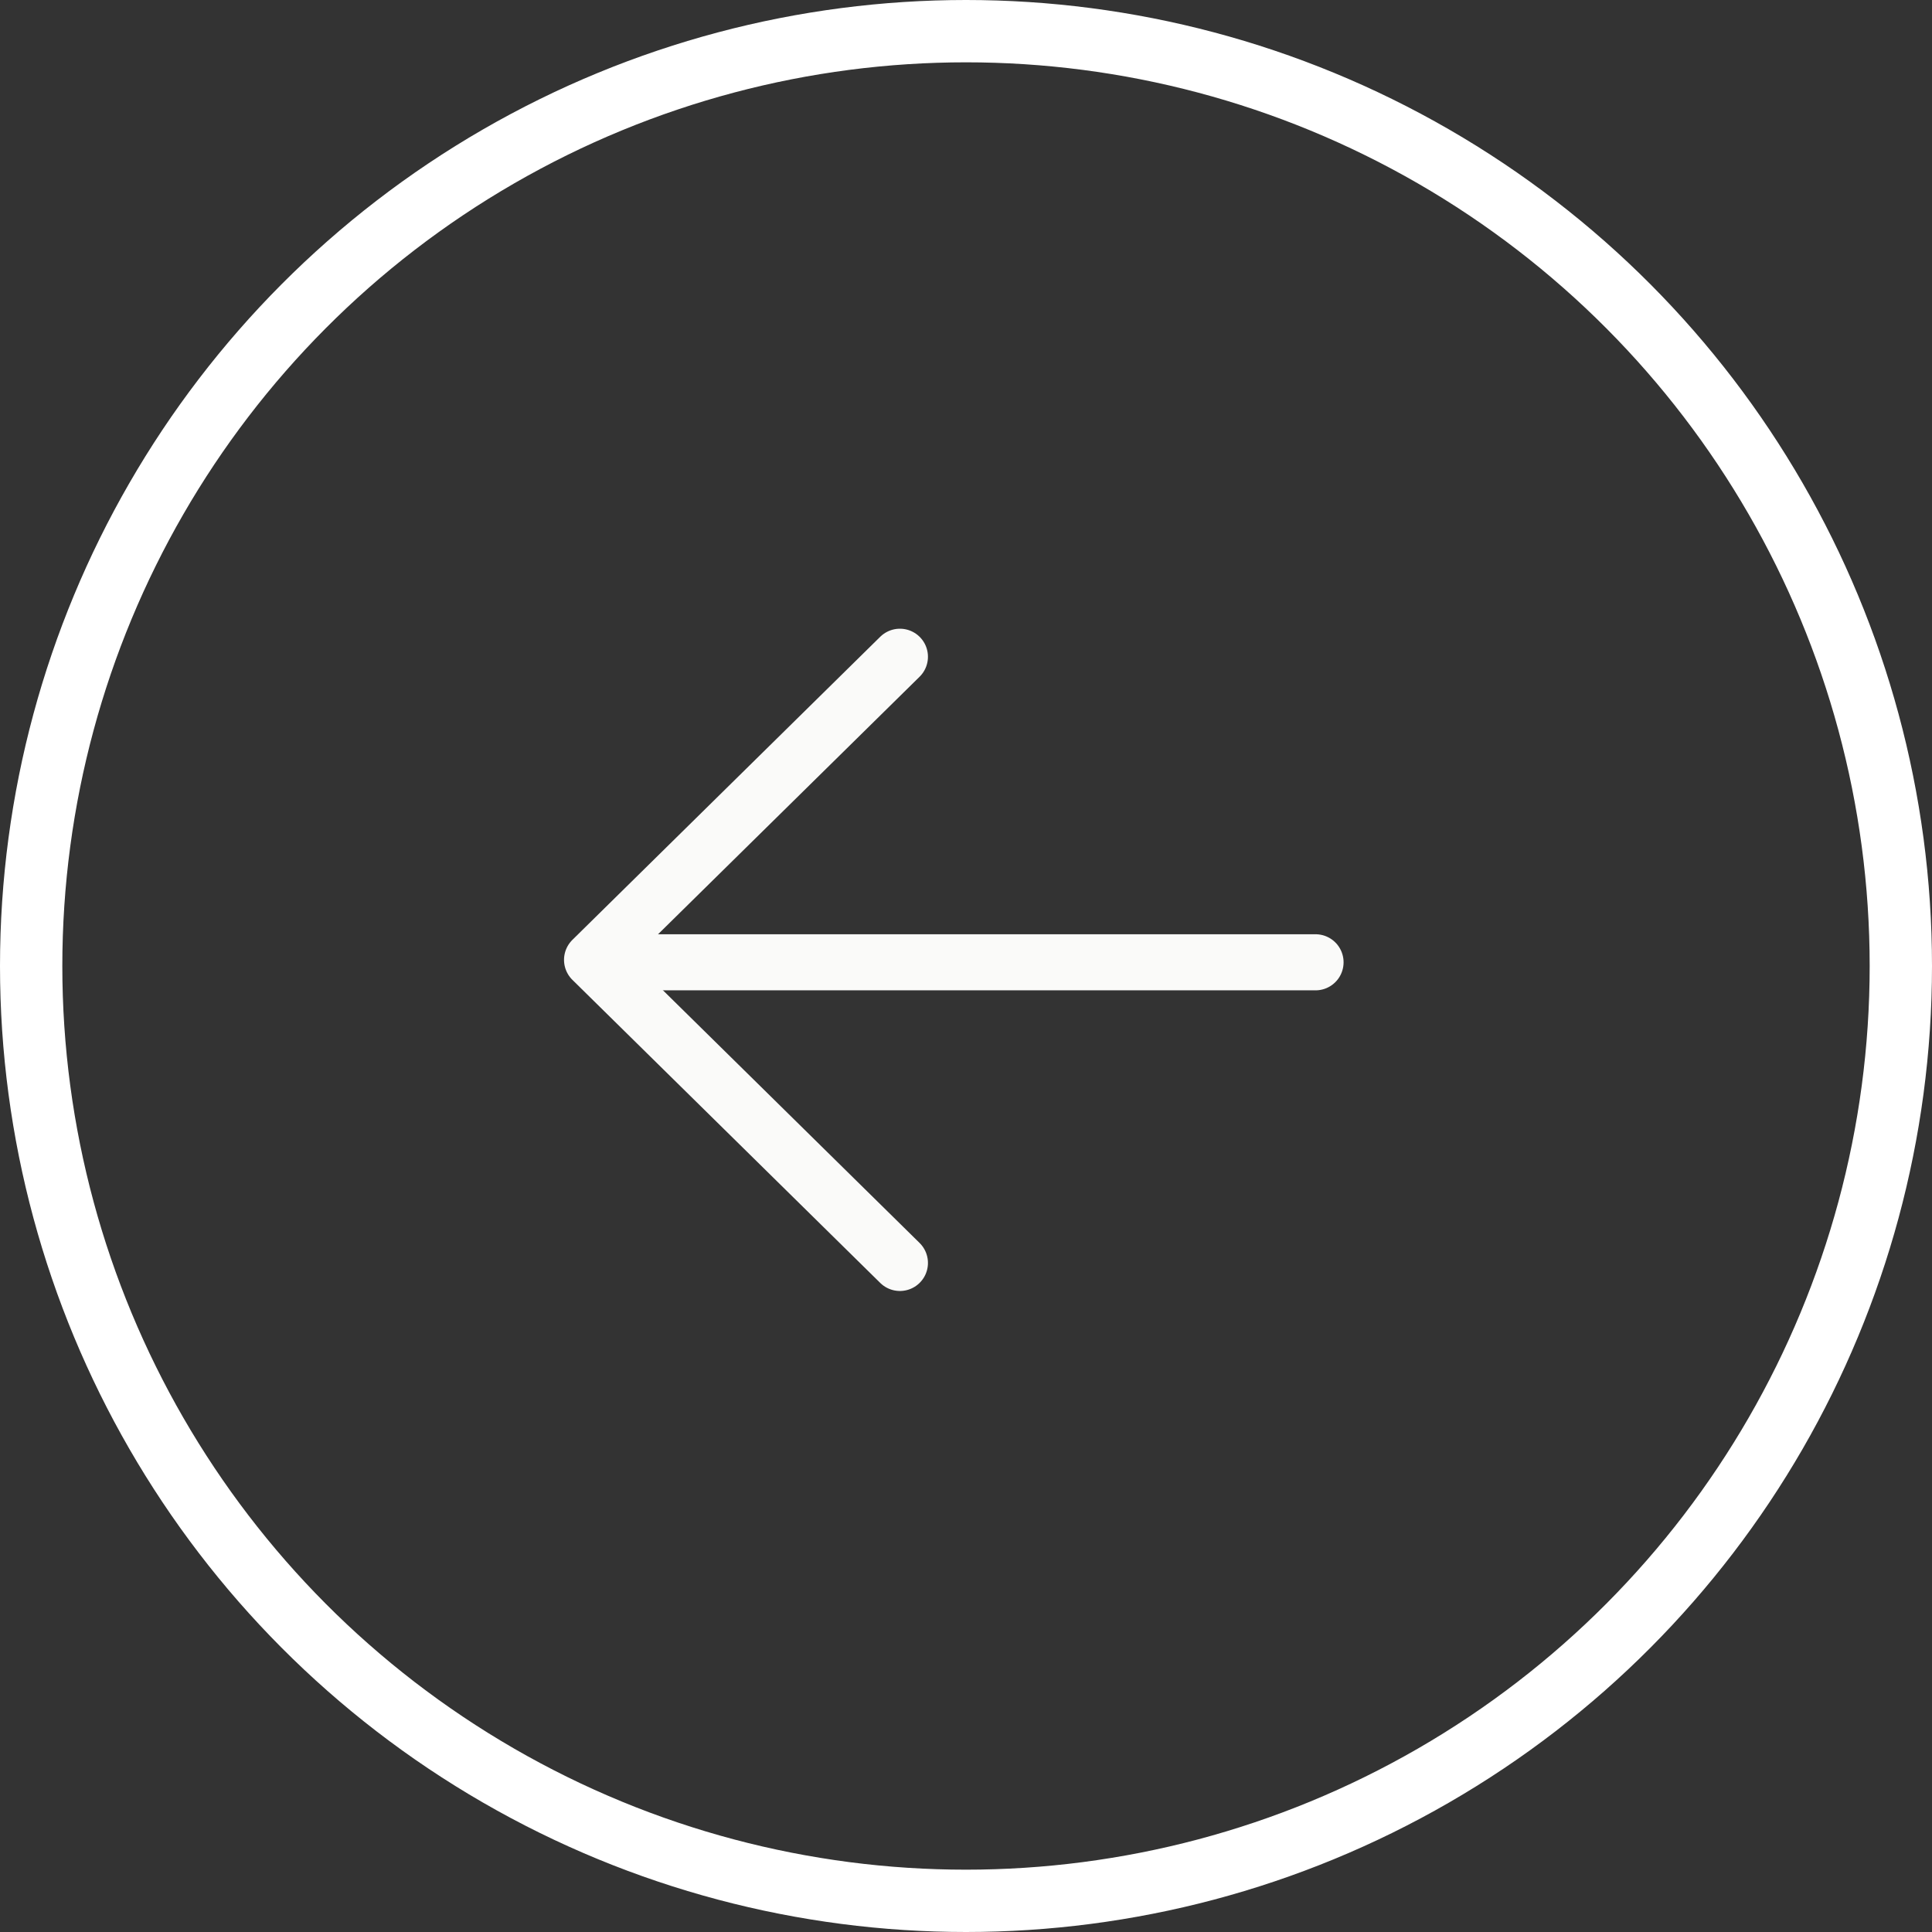 <svg width="62" height="62" viewBox="0 0 62 62" fill="none" xmlns="http://www.w3.org/2000/svg">
<rect x="0" y="0" width="62" height="62" fill="#333333" stroke="none"/>
<path d="M42.217 30.881H20.158" stroke="#FAFAF9" stroke-width="1.8" stroke-linecap="round" stroke-linejoin="round"/>
<path d="M28.879 40.529L19 30.803L28.879 21.076" stroke="#FAFAF9" stroke-width="1.8" stroke-linecap="round" stroke-linejoin="round"/>
<circle cx="31" cy="31" r="30" stroke="white" stroke-width="2"/>
</svg>
